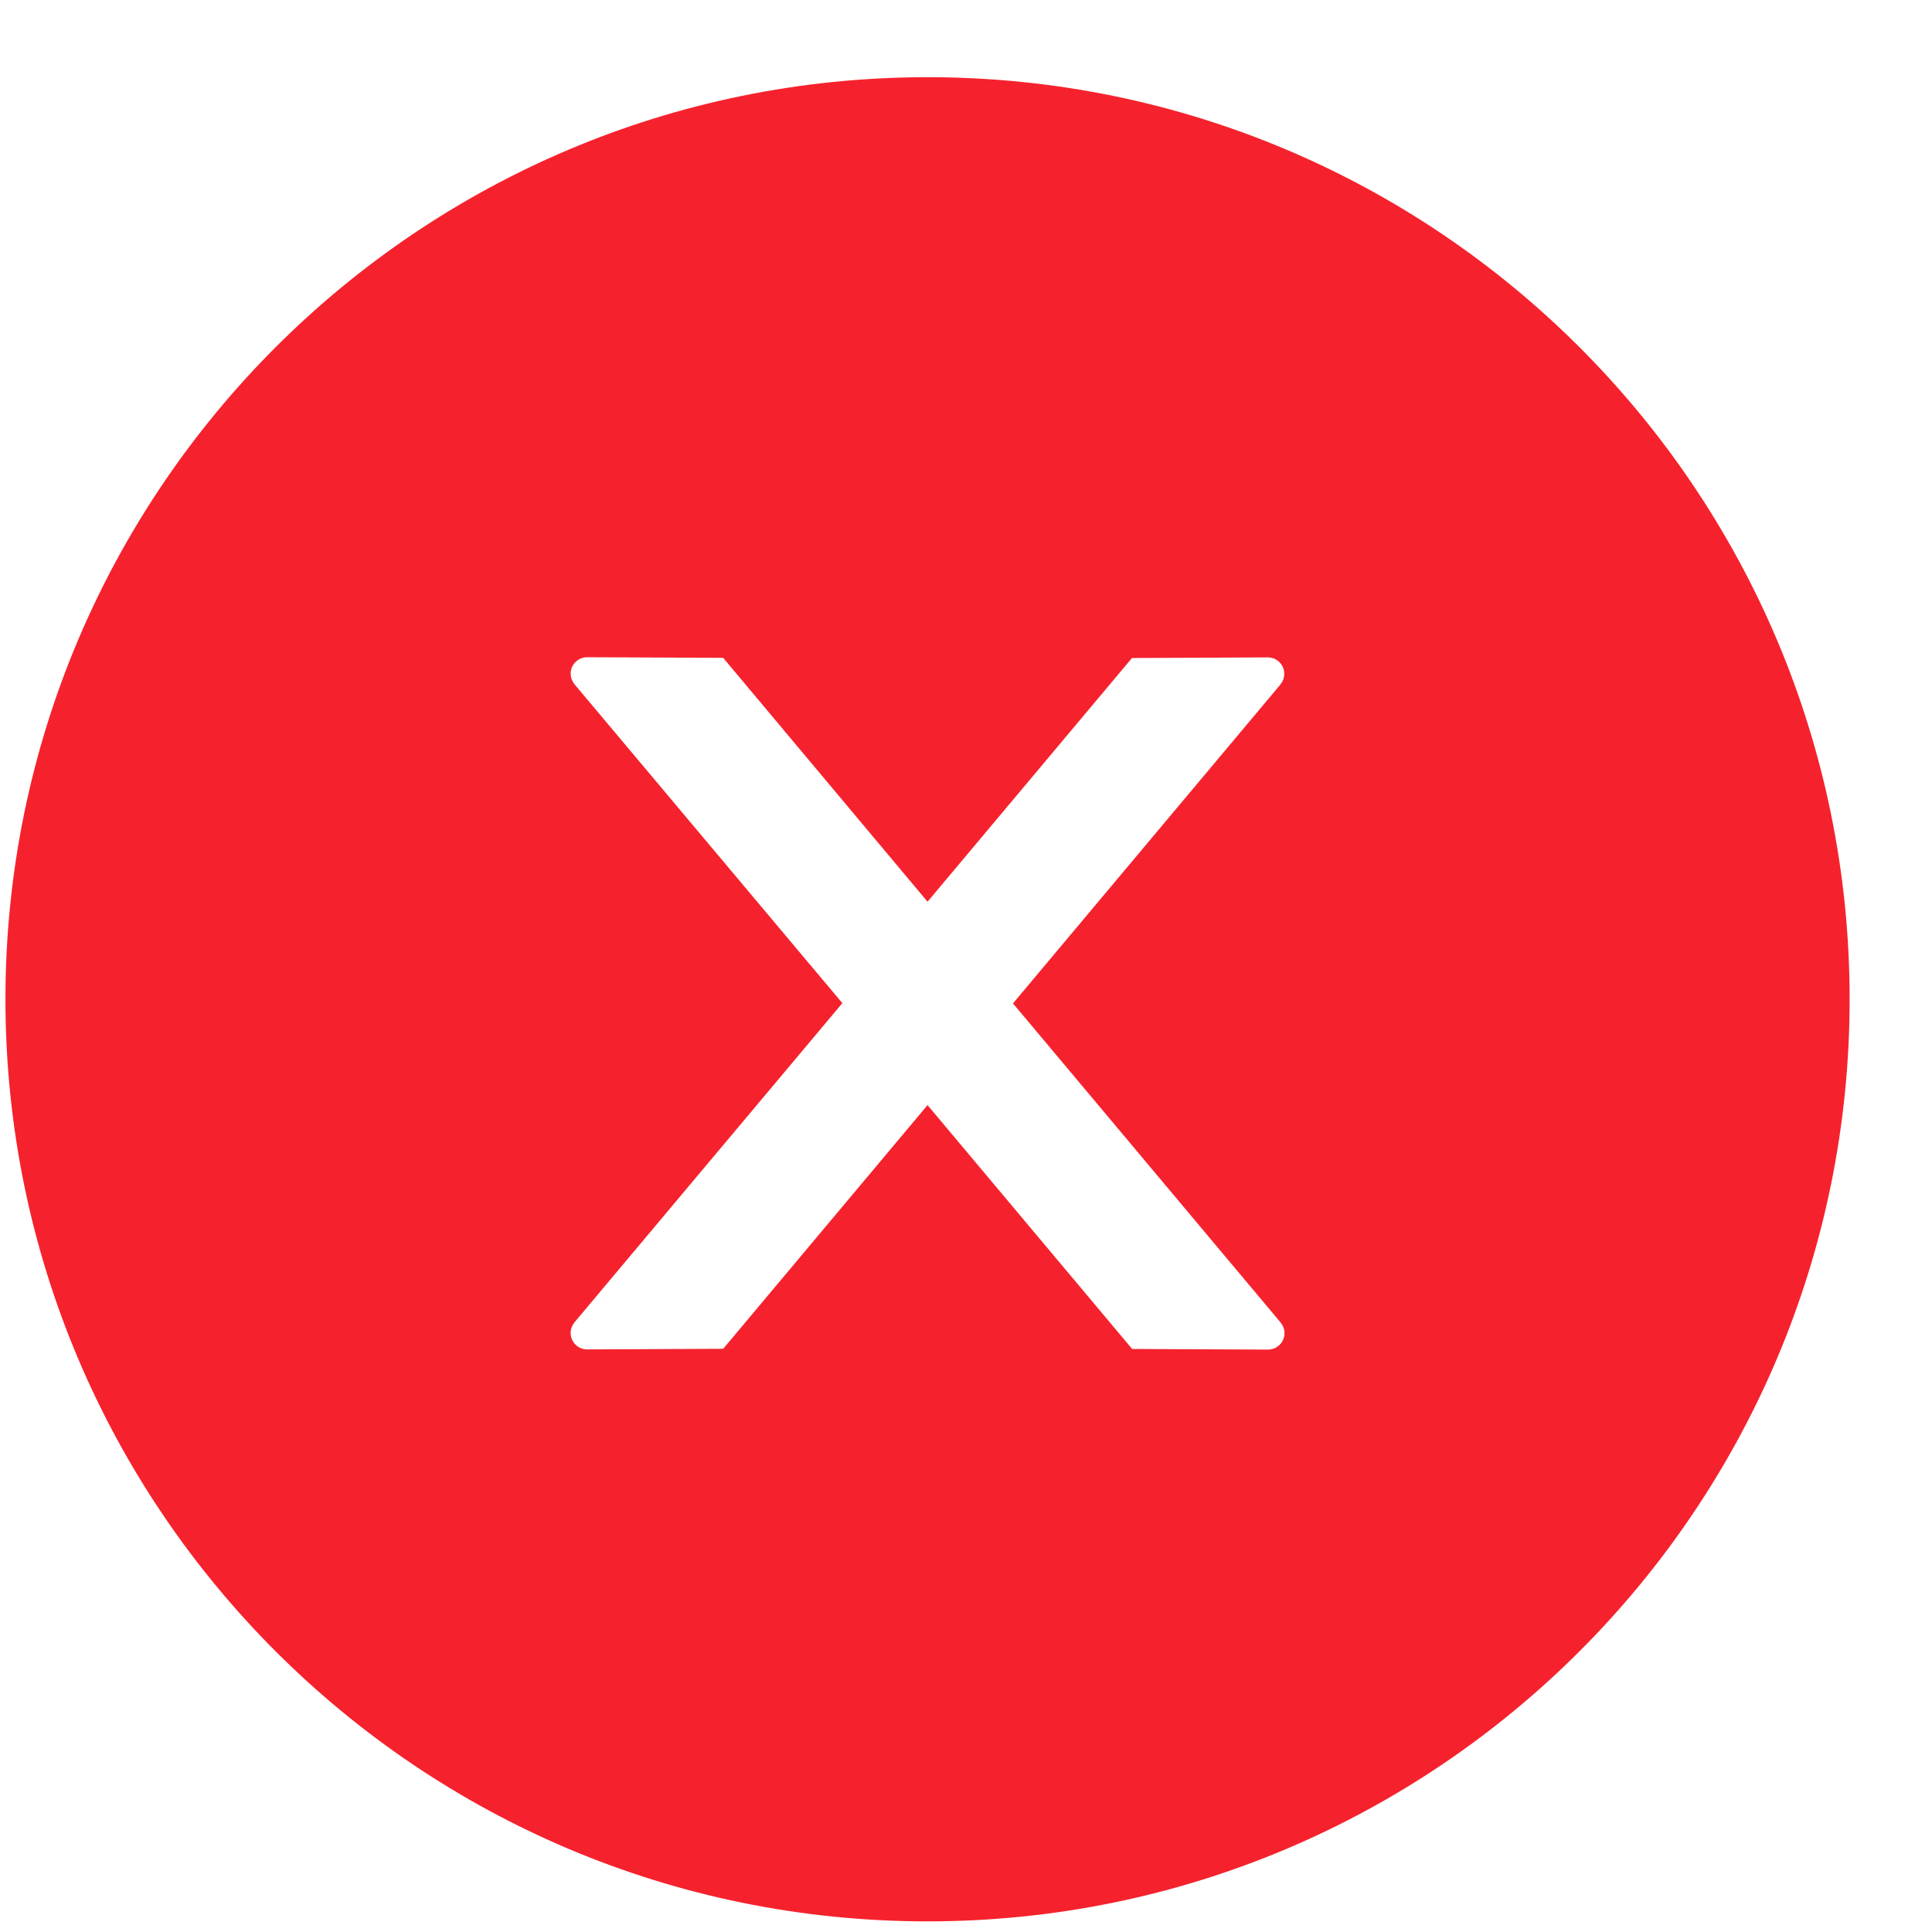 <svg width="22" height="22" viewBox="0 0 22 22" fill="none" xmlns="http://www.w3.org/2000/svg">
<path d="M10.562 0.879C4.764 0.879 0.062 5.58 0.062 11.379C0.062 17.177 4.764 21.879 10.562 21.879C16.361 21.879 21.062 17.177 21.062 11.379C21.062 5.58 16.361 0.879 10.562 0.879ZM14.439 15.368L12.892 15.361L10.562 12.584L8.235 15.359L6.686 15.366C6.583 15.366 6.498 15.284 6.498 15.178C6.498 15.134 6.515 15.091 6.543 15.056L9.592 11.423L6.543 7.793C6.515 7.759 6.499 7.716 6.498 7.671C6.498 7.568 6.583 7.484 6.686 7.484L8.235 7.491L10.562 10.268L12.89 7.493L14.437 7.486C14.54 7.486 14.624 7.568 14.624 7.673C14.624 7.718 14.608 7.76 14.58 7.795L11.535 11.426L14.582 15.059C14.61 15.094 14.627 15.136 14.627 15.181C14.627 15.284 14.542 15.368 14.439 15.368Z" fill="#F5222D"/>
</svg>
